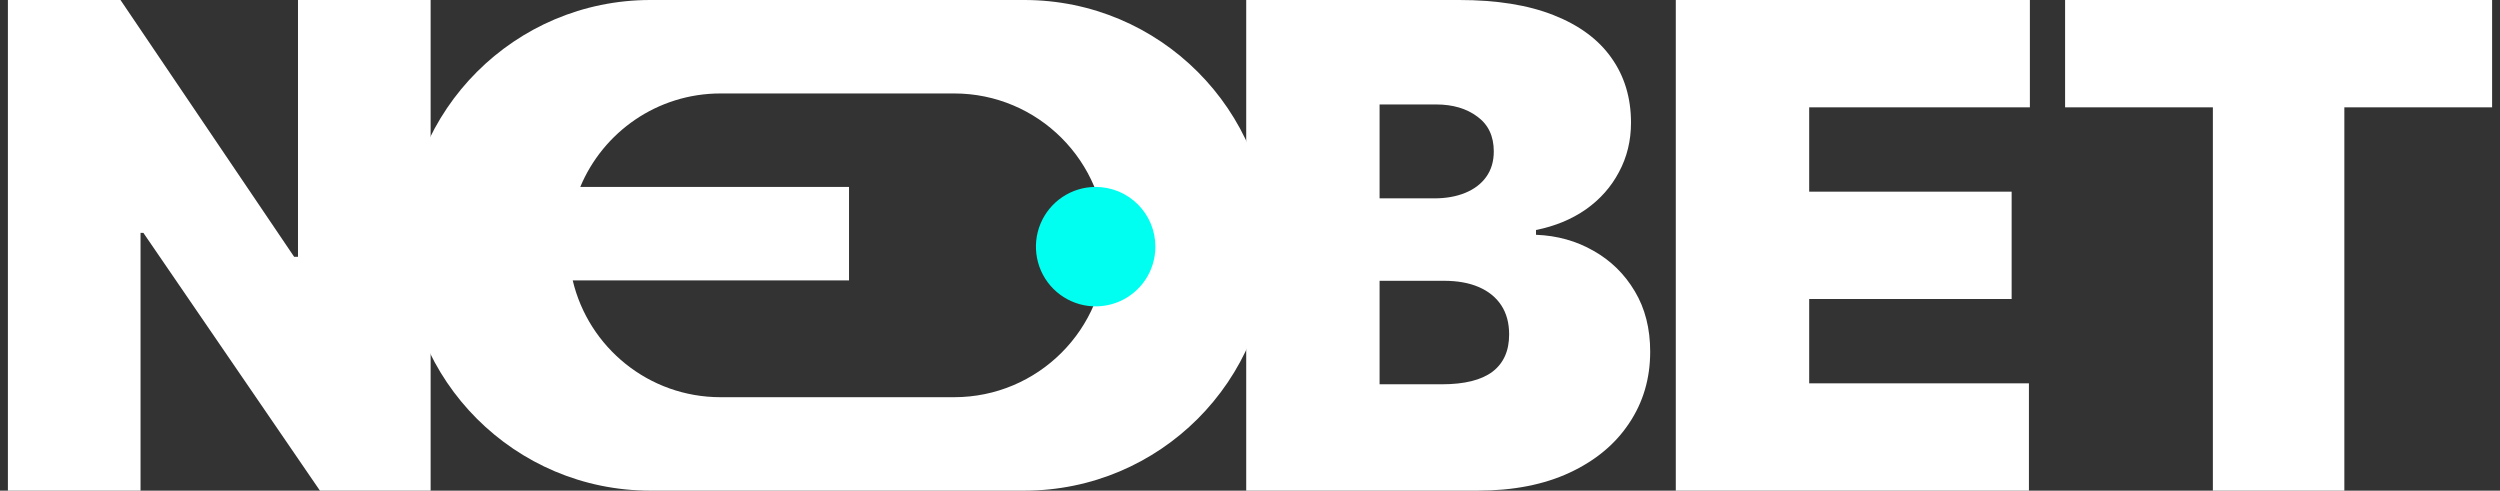 <svg width="107" height="21" viewBox="0 0 107 21" fill="none" xmlns="http://www.w3.org/2000/svg">
<rect x="0" y="0" width="107" height="21" fill="#333333" stroke="none"/>
<path d="M53.338 21V0H62.455C64.057 0 65.402 0.215 66.49 0.646C67.585 1.077 68.41 1.685 68.965 2.471C69.526 3.257 69.807 4.184 69.807 5.25C69.807 6.022 69.635 6.727 69.293 7.362C68.958 7.998 68.486 8.531 67.876 8.962C67.267 9.386 66.555 9.68 65.741 9.844V10.049C66.644 10.083 67.466 10.312 68.205 10.736C68.944 11.153 69.533 11.73 69.971 12.469C70.409 13.2 70.628 14.062 70.628 15.053C70.628 16.201 70.327 17.223 69.724 18.119C69.129 19.014 68.28 19.718 67.178 20.231C66.076 20.744 64.762 21 63.235 21H53.338ZM59.046 16.447H61.716C62.674 16.447 63.393 16.27 63.872 15.914C64.351 15.552 64.591 15.019 64.591 14.315C64.591 13.822 64.478 13.405 64.252 13.063C64.026 12.722 63.704 12.462 63.287 12.284C62.876 12.106 62.38 12.018 61.798 12.018H59.046V16.447ZM59.046 8.49H61.387C61.887 8.49 62.328 8.412 62.712 8.254C63.095 8.097 63.393 7.872 63.605 7.578C63.824 7.277 63.934 6.911 63.934 6.48C63.934 5.831 63.701 5.335 63.235 4.994C62.77 4.645 62.181 4.471 61.469 4.471H59.046V8.49Z" fill="white"/>
<path d="M71.724 21V0H86.879V4.594H77.433V8.203H86.098V12.797H77.433V16.406H86.838V21H71.724Z" fill="white"/>
<path d="M88.386 4.594V0H106.662V4.594H100.338V21H94.711V4.594H88.386Z" fill="white"/>
<path d="M18.431 0V21H13.693L6.137 9.967H6.015V21H0.338V0H5.157L12.59 10.992H12.754V0H18.431Z" fill="white"/>
<path fill-rule="evenodd" clip-rule="evenodd" d="M17.338 10.5C17.338 4.701 22.039 0 27.838 0H43.838C49.637 0 54.338 4.701 54.338 10.5C54.338 16.299 49.637 21 43.838 21H27.838C22.039 21 17.338 16.299 17.338 10.5ZM24.836 8C25.815 5.651 28.134 4 30.838 4H40.838C44.428 4 47.338 6.91 47.338 10.5C47.338 14.09 44.428 17 40.838 17H30.838C27.764 17 25.189 14.867 24.512 12H36.338V8H24.836Z" fill="white"/>
<path d="M46.894 8C46.388 8 45.894 8.15 45.474 8.431C45.053 8.712 44.726 9.111 44.532 9.578C44.339 10.045 44.288 10.559 44.387 11.055C44.485 11.551 44.729 12.007 45.086 12.364C45.444 12.722 45.899 12.965 46.395 13.064C46.891 13.162 47.405 13.112 47.872 12.918C48.34 12.725 48.739 12.397 49.02 11.977C49.301 11.556 49.45 11.062 49.45 10.556C49.45 9.878 49.181 9.228 48.702 8.749C48.222 8.269 47.572 8 46.894 8Z" fill="#00FFF0"/>
</svg>

